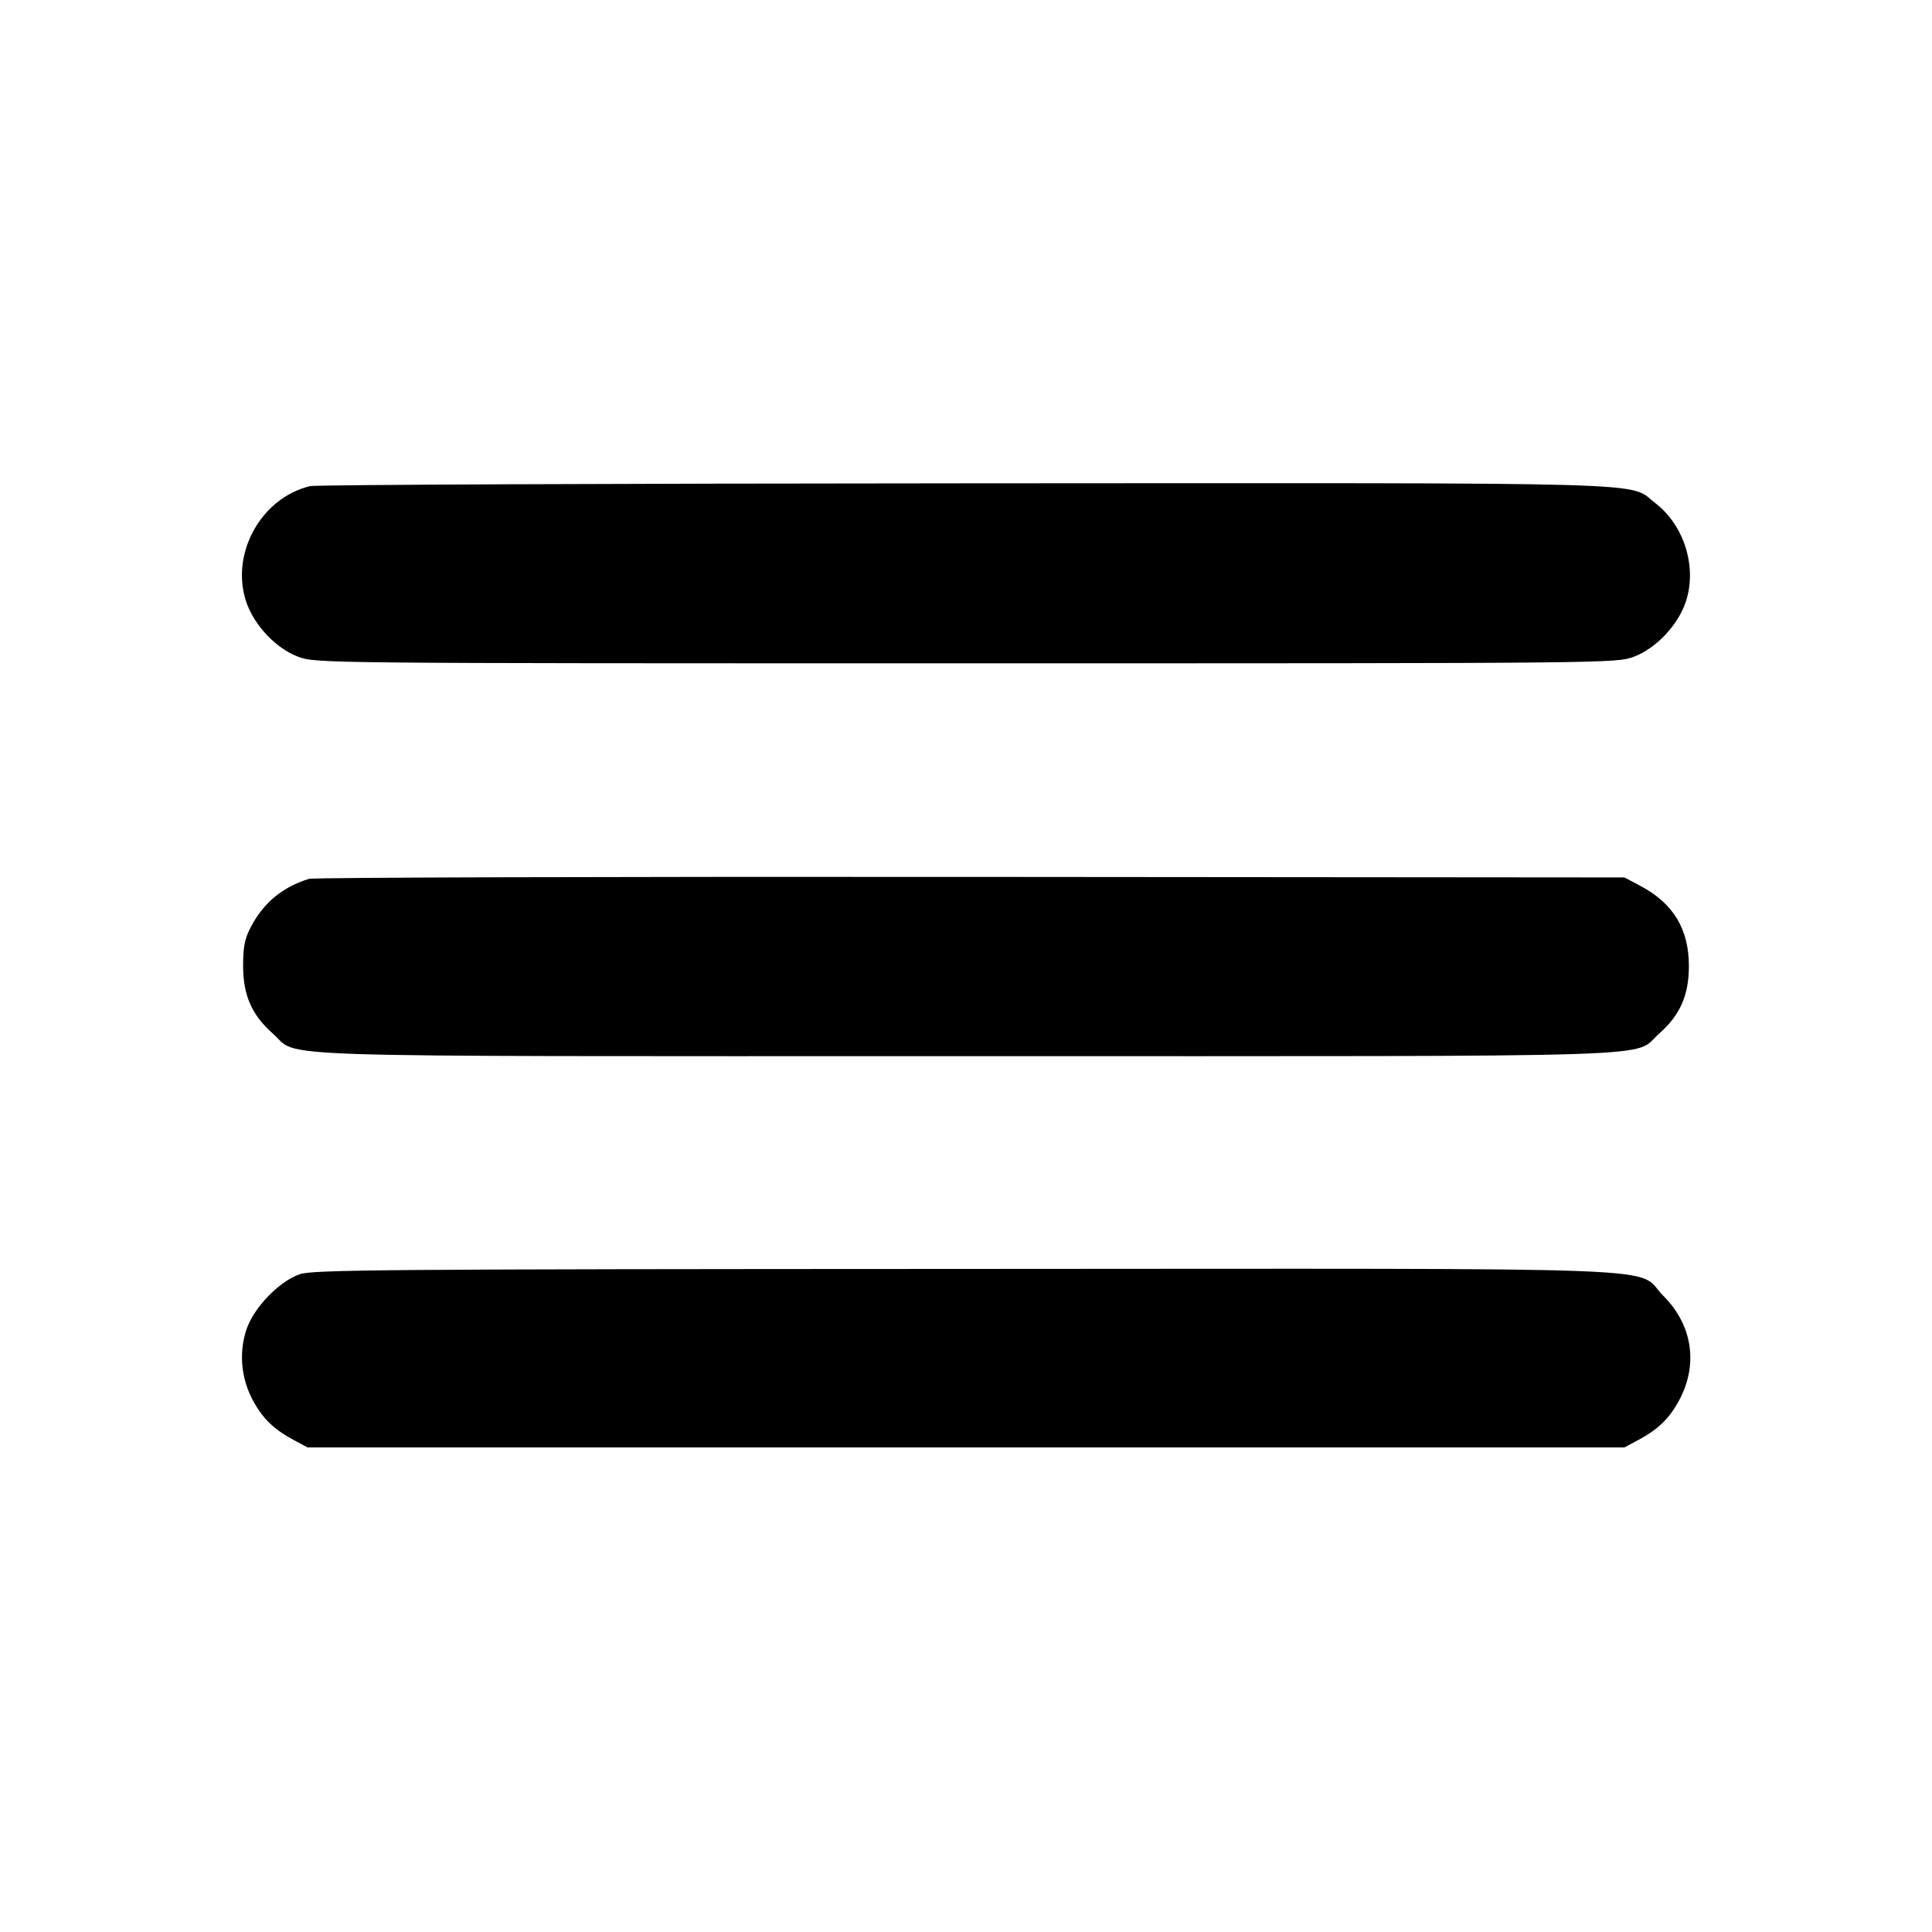 <svg xmlns="http://www.w3.org/2000/svg" width="512" height="512" viewBox="0 0 512 512"><path d="M82.203 128.819 C 69.205 131.914,61.006 146.705,65.232 159.430 C 67.303 165.665,73.117 171.831,79.001 174.032 C 83.676 175.781,84.215 175.787,256.000 175.787 C 427.785 175.787,428.324 175.781,432.999 174.032 C 438.883 171.831,444.697 165.665,446.768 159.430 C 449.788 150.338,446.355 139.242,438.702 133.355 C 431.247 127.621,444.094 127.991,255.632 128.087 C 161.733 128.135,83.690 128.464,82.203 128.819 M81.920 232.900 C 74.837 235.077,69.808 239.250,66.423 245.760 C 64.848 248.790,64.427 250.951,64.429 256.000 C 64.431 263.771,66.752 269.029,72.359 273.964 C 79.658 280.389,64.319 279.893,256.000 279.893 C 447.681 279.893,432.342 280.389,439.641 273.964 C 445.248 269.029,447.569 263.771,447.571 256.000 C 447.574 246.236,443.456 239.414,434.773 234.800 L 430.507 232.533 257.280 232.389 C 162.005 232.310,83.093 232.540,81.920 232.900 M79.383 337.695 C 73.897 339.631,67.220 346.585,65.303 352.359 C 63.256 358.520,63.901 365.379,67.074 371.210 C 69.694 376.023,72.598 378.814,77.981 381.694 L 81.493 383.573 256.000 383.573 L 430.507 383.573 434.019 381.694 C 439.402 378.814,442.306 376.023,444.926 371.210 C 450.115 361.675,448.563 351.172,440.822 343.431 C 432.893 335.502,451.095 336.204,255.635 336.281 C 100.833 336.341,82.810 336.486,79.383 337.695 " stroke="none" fill="black" fill-rule="evenodd"></path></svg>